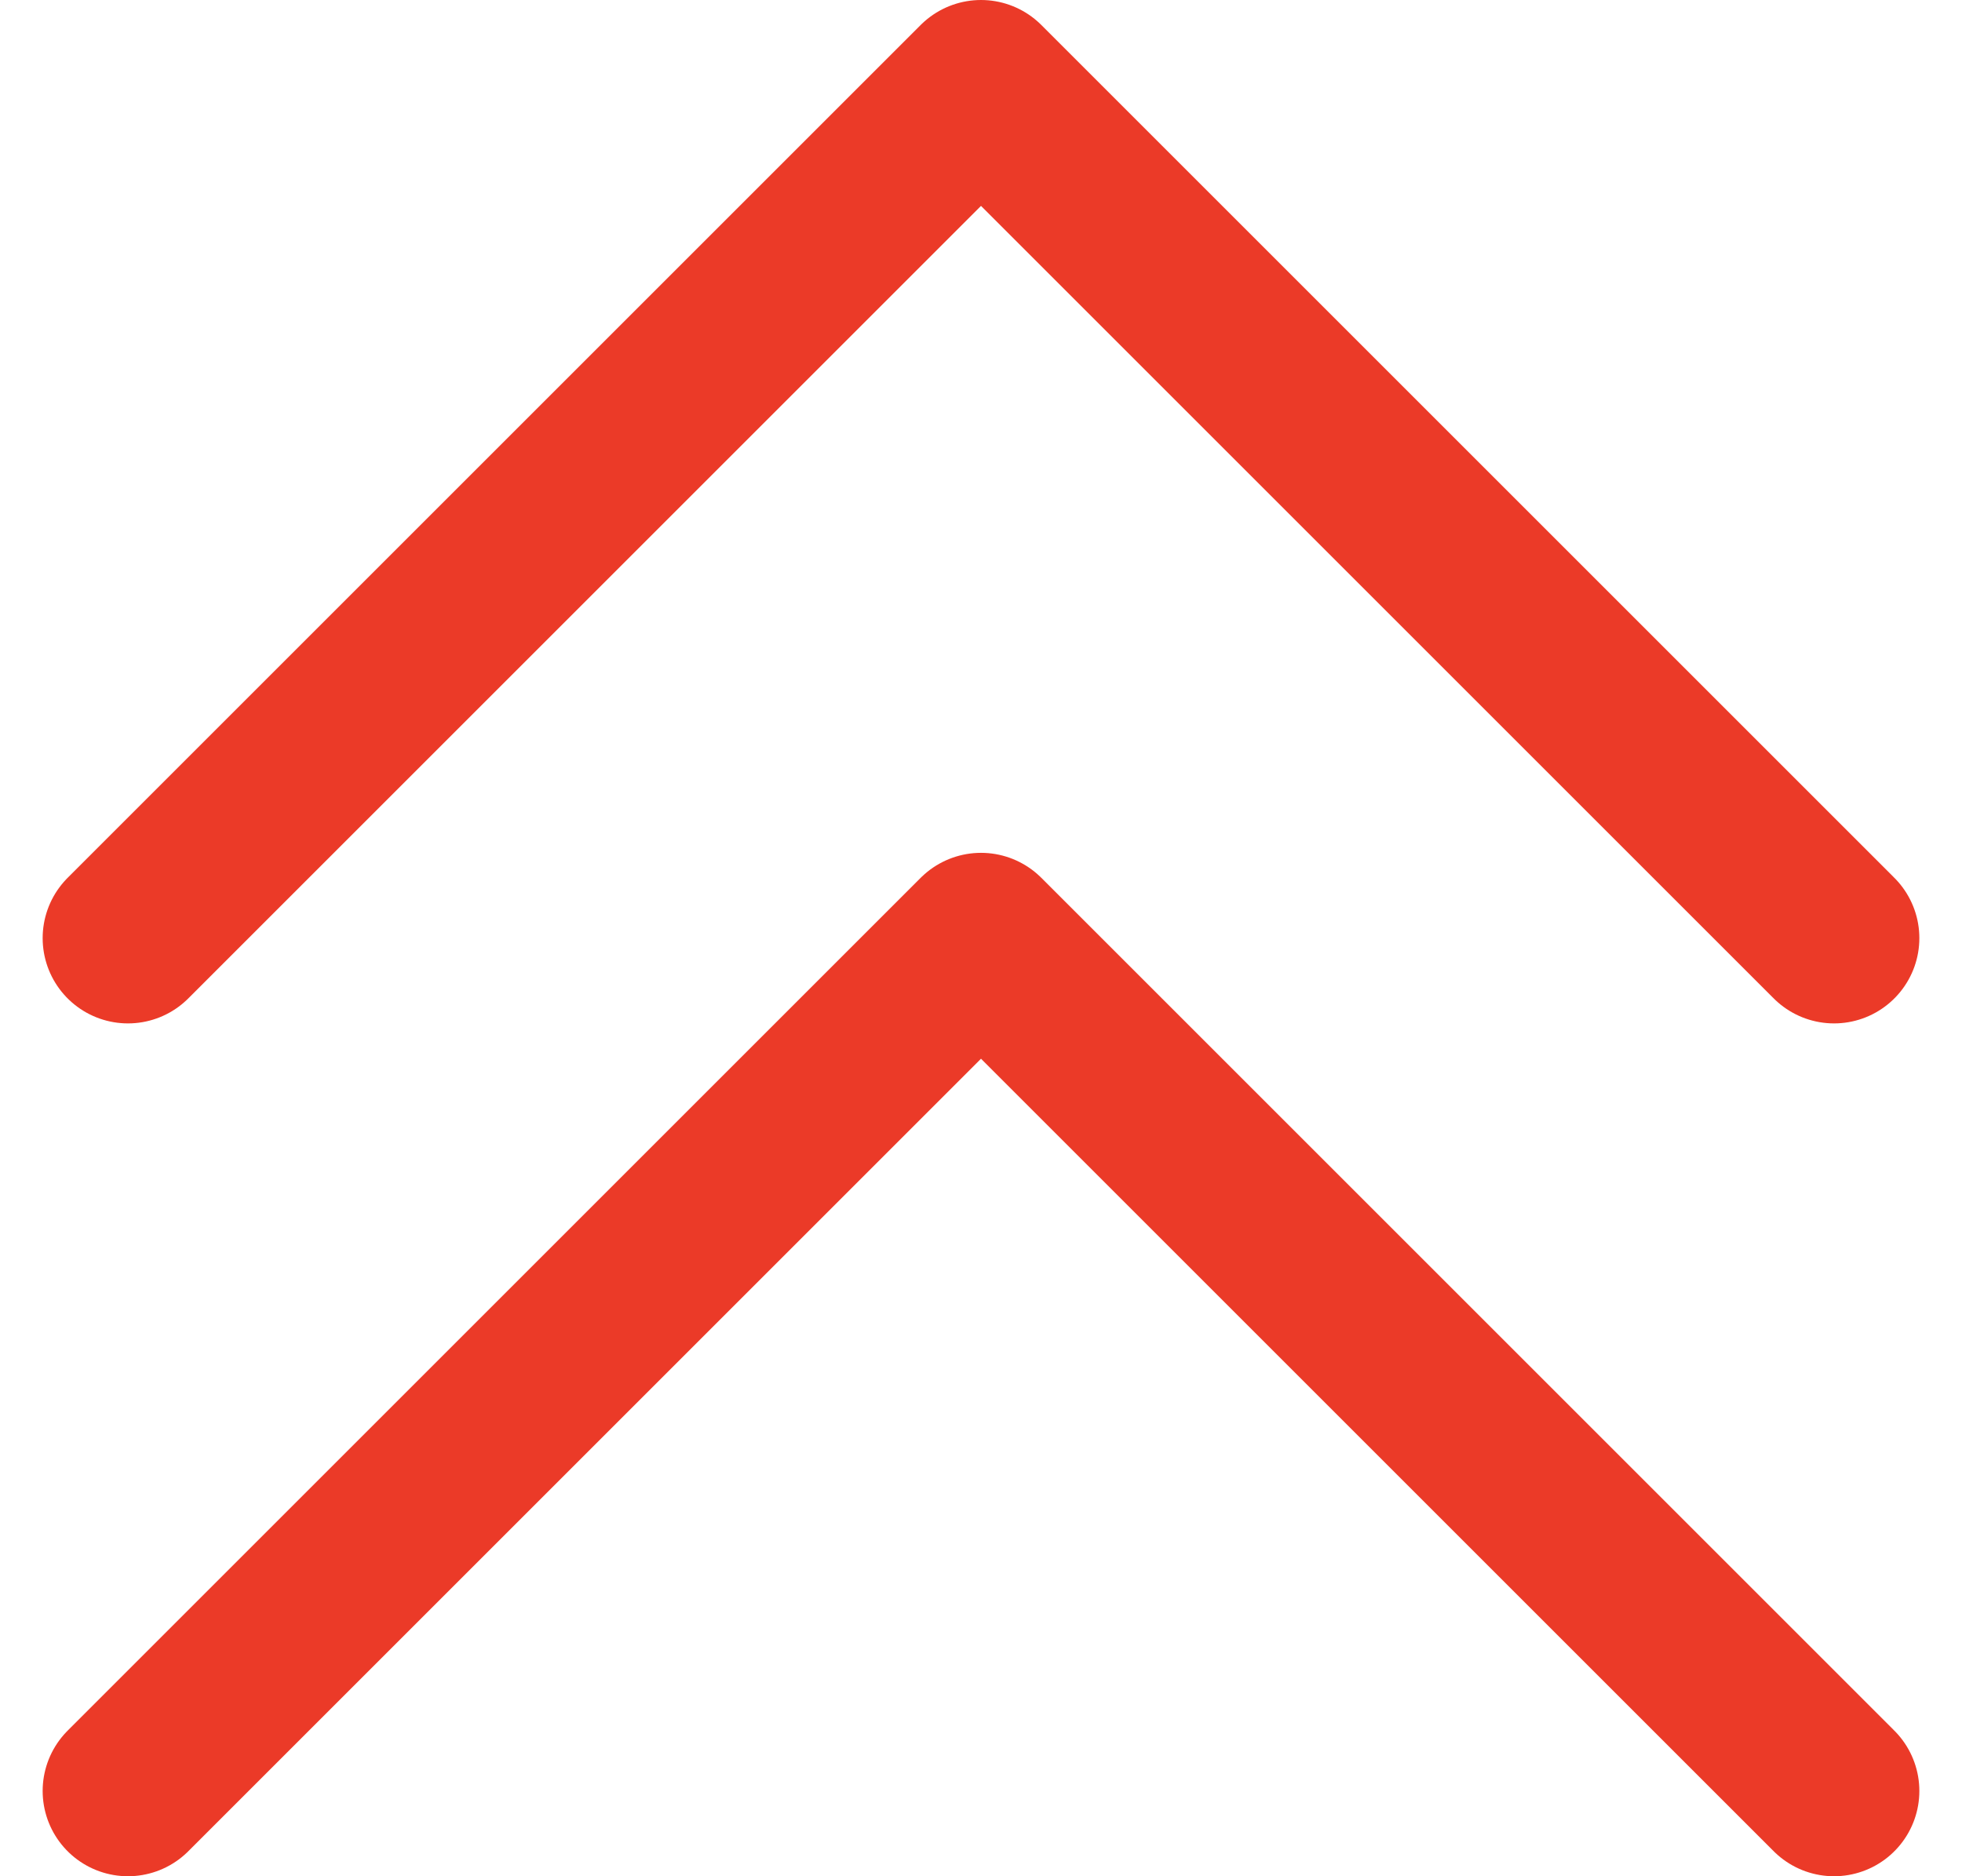 <svg width="23" height="22" viewBox="0 0 23 22" fill="none" xmlns="http://www.w3.org/2000/svg">
<g id="Frame 172">
<path id="Vector" d="M1.5 11L11.5 1L21.5 11" stroke="#EB3A28" stroke-width="2" stroke-linecap="round" stroke-linejoin="round"/>
<path id="Vector_2" d="M1.5 21L11.5 11L21.5 21" stroke="#EB3A28" stroke-width="2" stroke-linecap="round" stroke-linejoin="round"/>
</g>
</svg>
